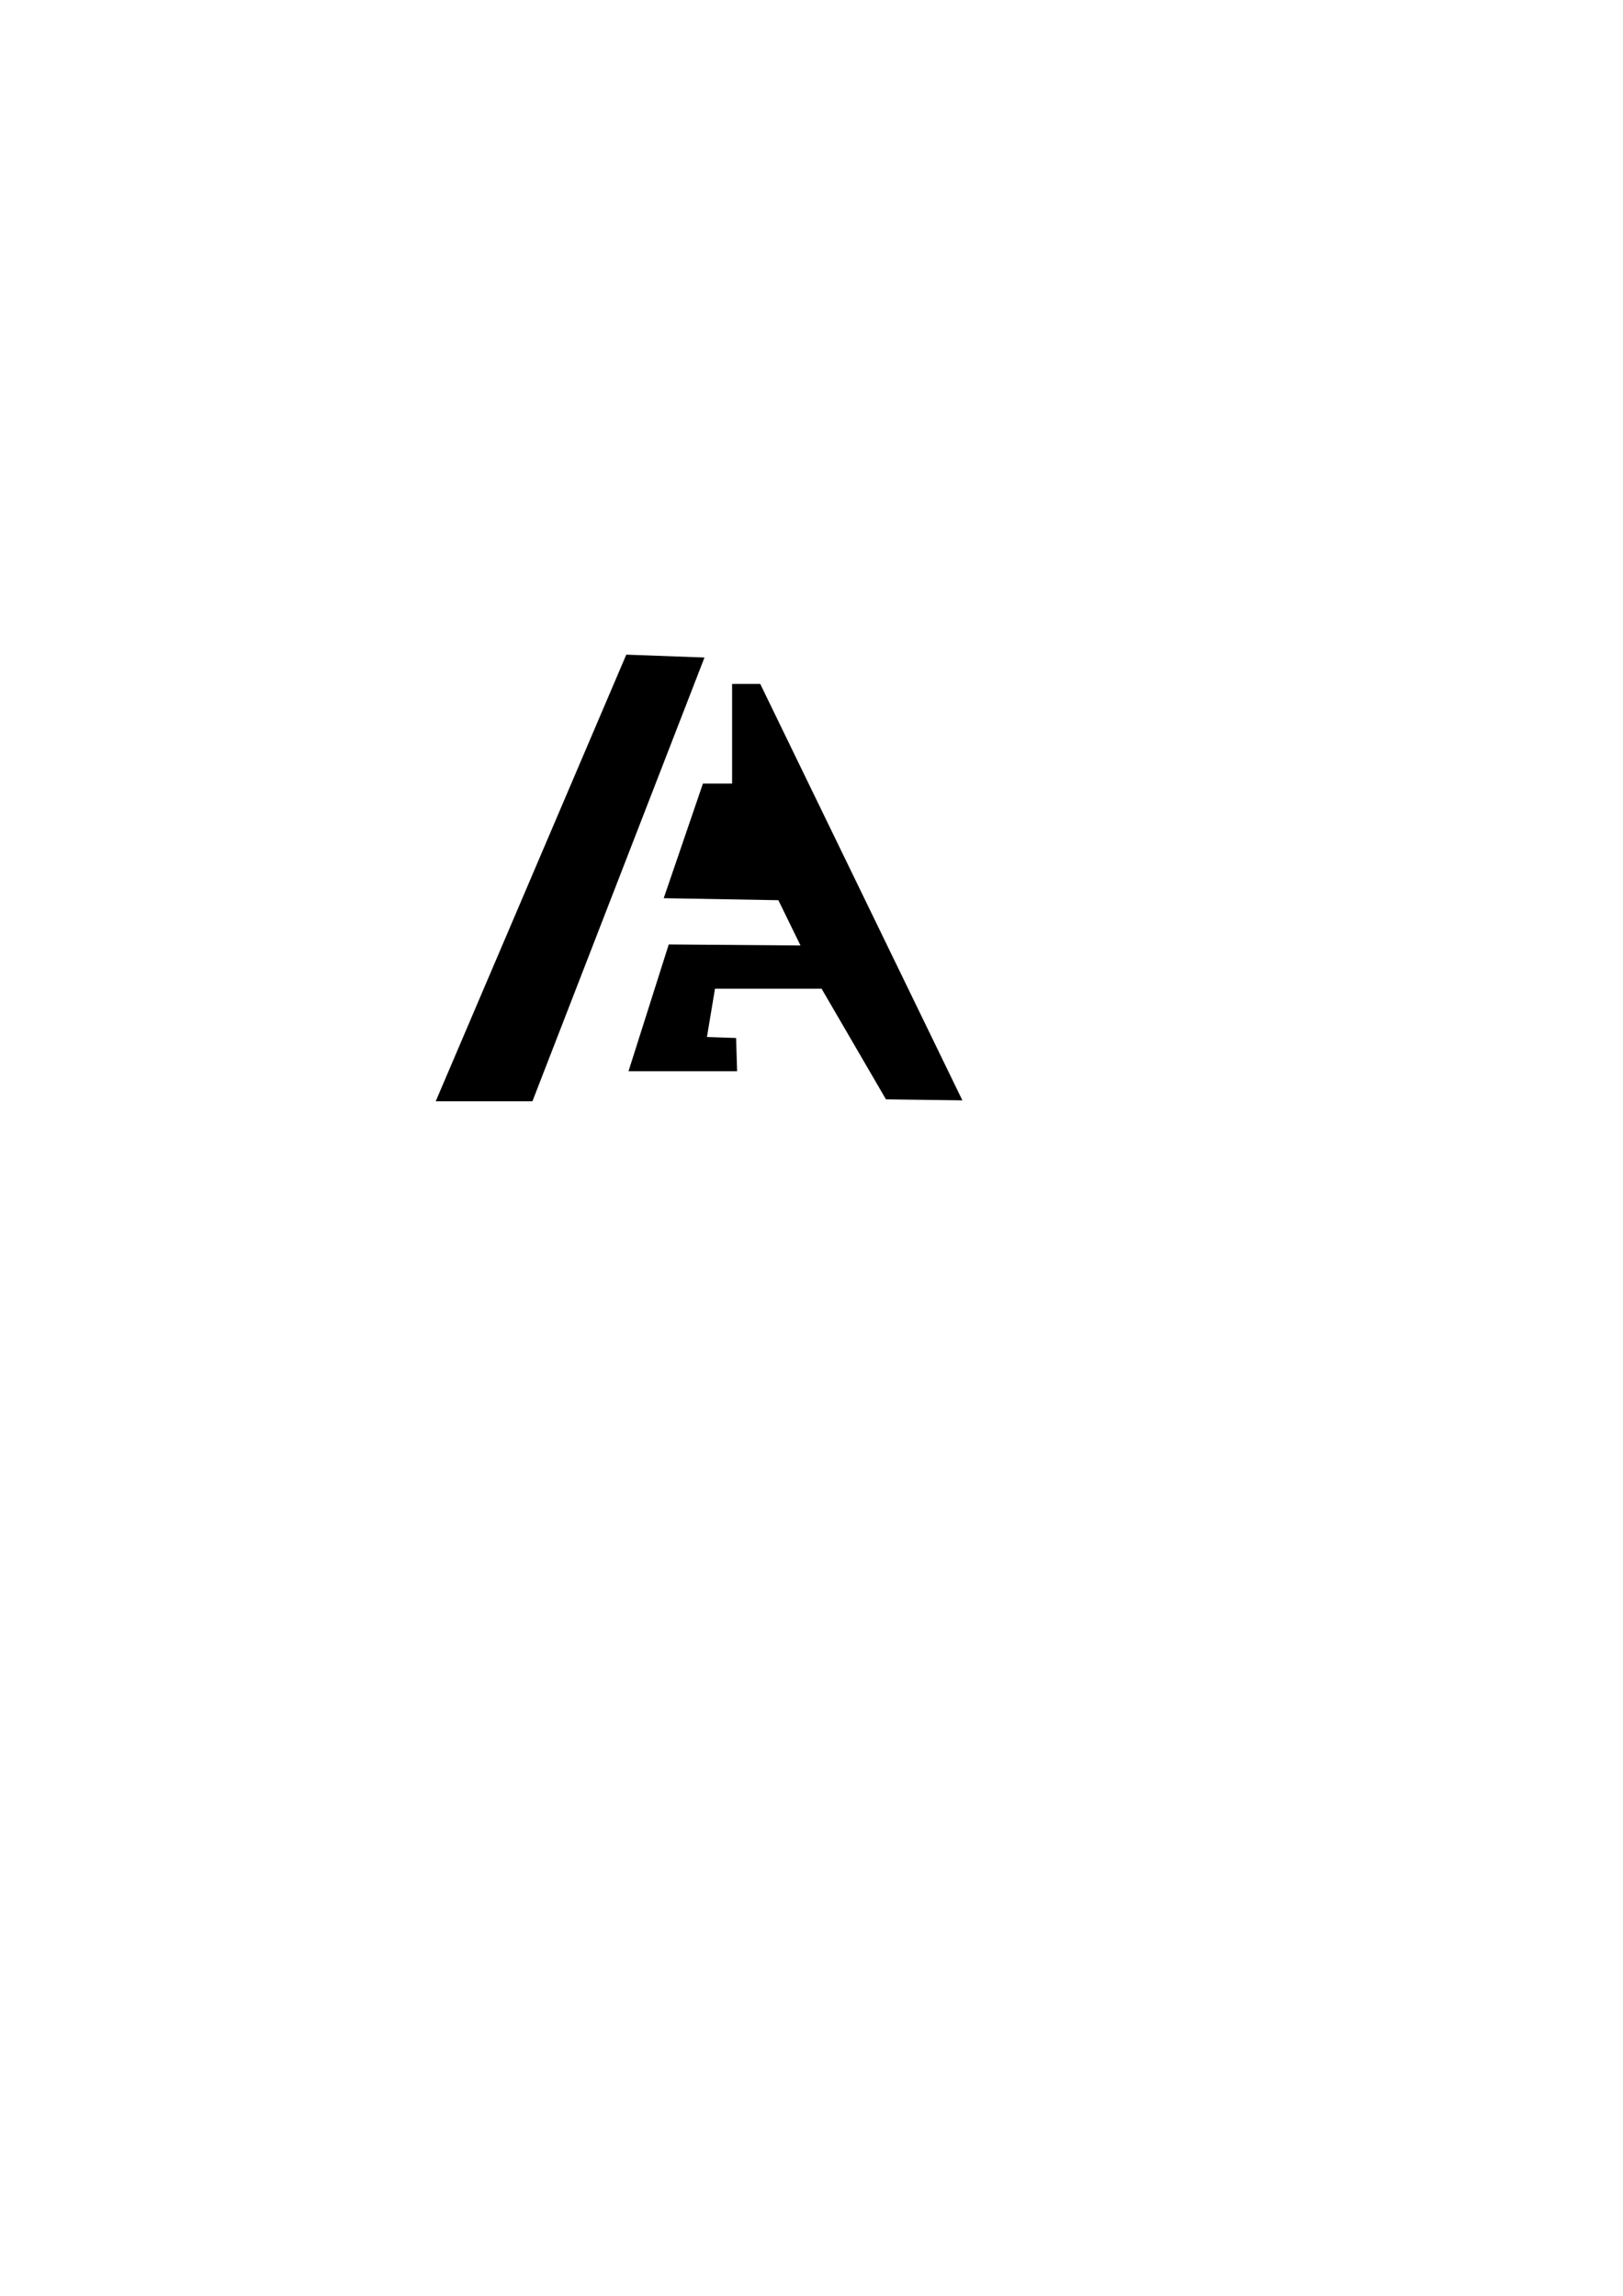 <?xml version="1.0" encoding="UTF-8" standalone="no"?>
<!-- Created with Inkscape (http://www.inkscape.org/) -->

<svg
   width="210mm"
   height="297mm"
   viewBox="0 0 210 297"
   version="1.1"
   id="svg1"
   inkscape:version="1.4.2 (f4327f4, 2025-05-13)"
   sodipodi:docname="logo.svg"
   xmlns:inkscape="http://www.inkscape.org/namespaces/inkscape"
   xmlns:sodipodi="http://sodipodi.sourceforge.net/DTD/sodipodi-0.dtd"
   xmlns="http://www.w3.org/2000/svg"
   xmlns:svg="http://www.w3.org/2000/svg">
  <sodipodi:namedview
     id="namedview1"
     pagecolor="#ffffff"
     bordercolor="#000000"
     borderopacity="0.25"
     inkscape:showpageshadow="2"
     inkscape:pageopacity="0.0"
     inkscape:pagecheckerboard="0"
     inkscape:deskcolor="#d1d1d1"
     inkscape:document-units="mm"
     showguides="true"
     inkscape:zoom="1.4378367"
     inkscape:cx="167.26517"
     inkscape:cy="444.76539"
     inkscape:window-width="1920"
     inkscape:window-height="1009"
     inkscape:window-x="-8"
     inkscape:window-y="-8"
     inkscape:window-maximized="1"
     inkscape:current-layer="svg1">
    <sodipodi:guide
       position="45.671,154.391"
       orientation="0,-1"
       id="guide3"
       inkscape:locked="false" />
  </sodipodi:namedview>
  <defs
     id="defs1" />
  <g
     inkscape:label="Layer 1"
     inkscape:groupmode="layer"
     id="layer1">
    <path
       style="display:inline;fill:#000000;fill-opacity:1;stroke:none;stroke-width:1.323"
       d="M 91.154,85.06 68.889,142.472 H 56.376 L 81.034,84.691 Z"
       id="path2"
       sodipodi:nodetypes="ccccc" />
    <path
       style="display:inline;fill:#000000;fill-opacity:1;stroke:none;stroke-width:1.323"
       d="m 98.369,88.48 26.154,53.869 -9.889,-0.13 -8.328,-14.313 -13.793,1e-5 -1.041,6.246 3.773,0.13 0.13,4.294 H 81.324 l 5.205,-16.395 17.045,0.13 -2.863,-5.855 -14.833,-0.26 5.075,-14.833 h 3.773 V 88.48 Z"
       id="path4"
       sodipodi:nodetypes="ccccccccccccccccc" />
  </g>
</svg>
